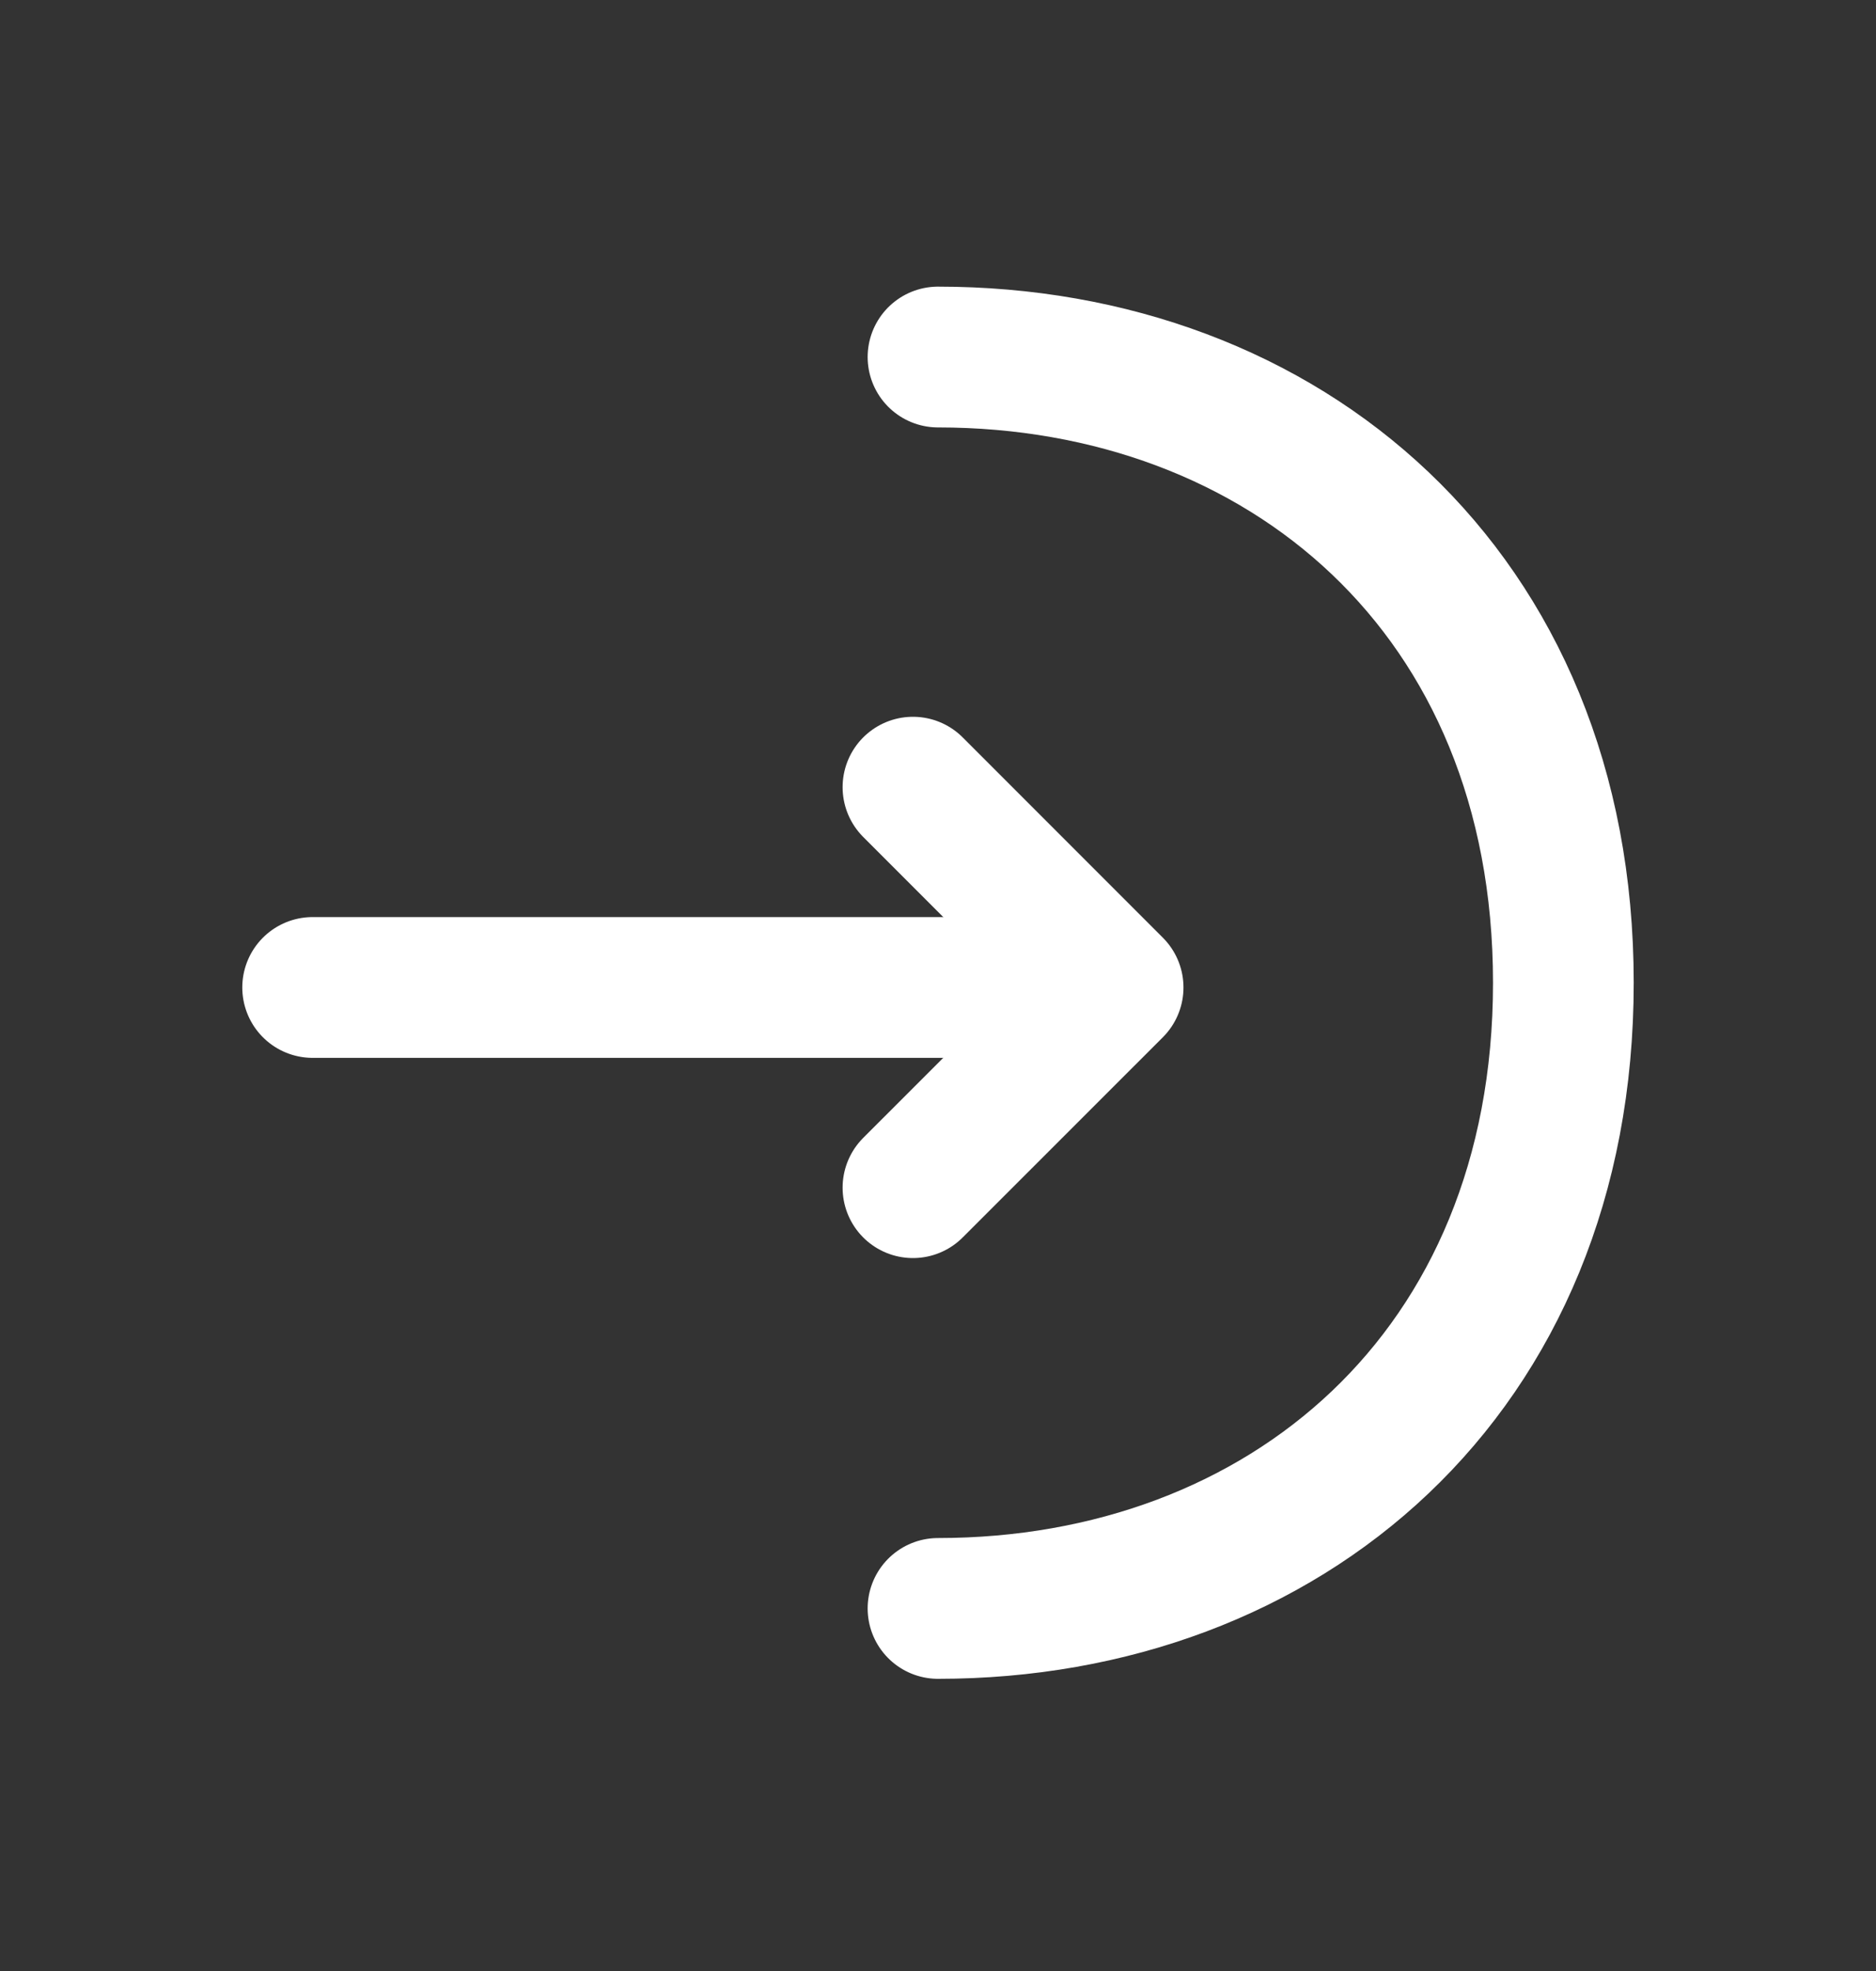 <svg width="20" height="21" viewBox="0 0 20 21" fill="none" xmlns="http://www.w3.org/2000/svg">
<rect x="0" y="0" width="20" height="21" fill="#333333" stroke="none"/>
<path d="M9.733 12.654L11.867 10.521L9.733 8.387" stroke="white" stroke-width="1.5" stroke-miterlimit="10" stroke-linecap="round" stroke-linejoin="round"/>
<path d="M3.333 10.521H11.808" stroke="white" stroke-width="1.5" stroke-miterlimit="10" stroke-linecap="round" stroke-linejoin="round"/>
<path d="M10 3.804C13.683 3.804 16.667 6.304 16.667 10.471C16.667 14.637 13.683 17.137 10 17.137" stroke="white" stroke-width="1.5" stroke-miterlimit="10" stroke-linecap="round" stroke-linejoin="round"/>
</svg>
